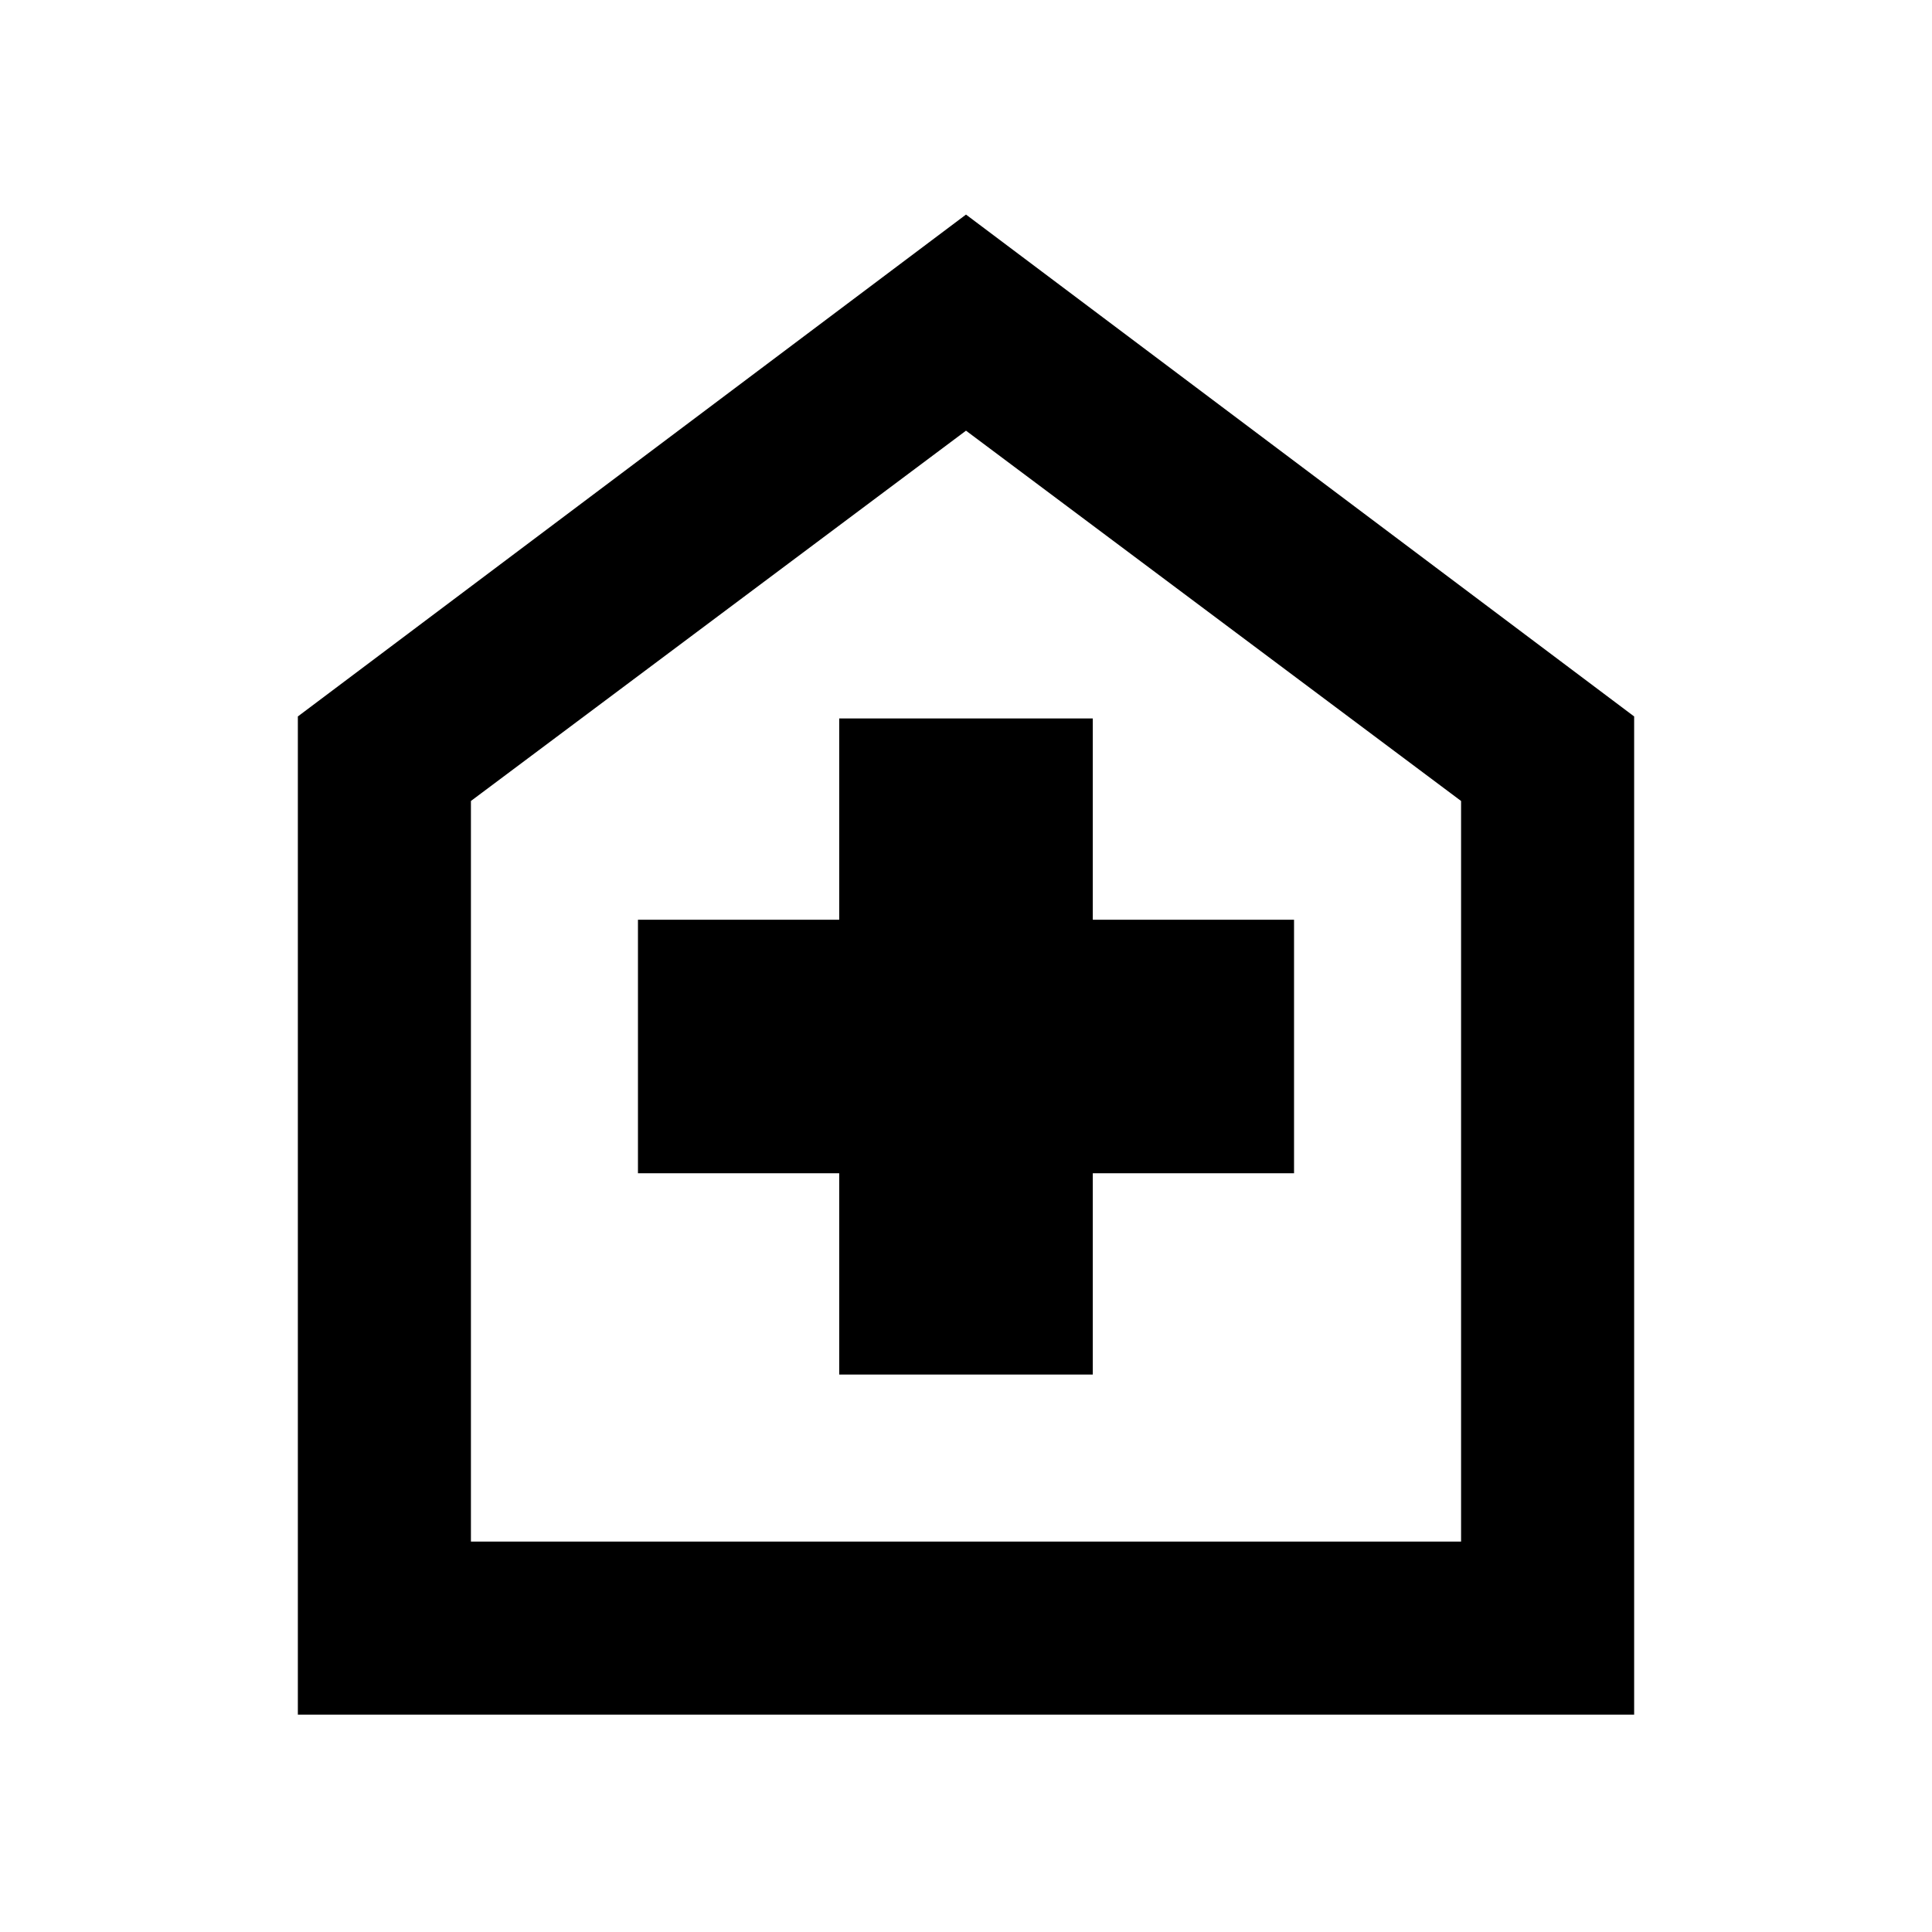 <svg xmlns="http://www.w3.org/2000/svg" height="24" viewBox="0 -960 960 960" width="24"><path d="M417-277h126v-100h100v-126H543v-100H417v100H317v126h100v100ZM148-108v-496l332-249.38L812-604v496H148Zm86-86h492v-368L480-746 234-562v368Zm246-276Z"/></svg>